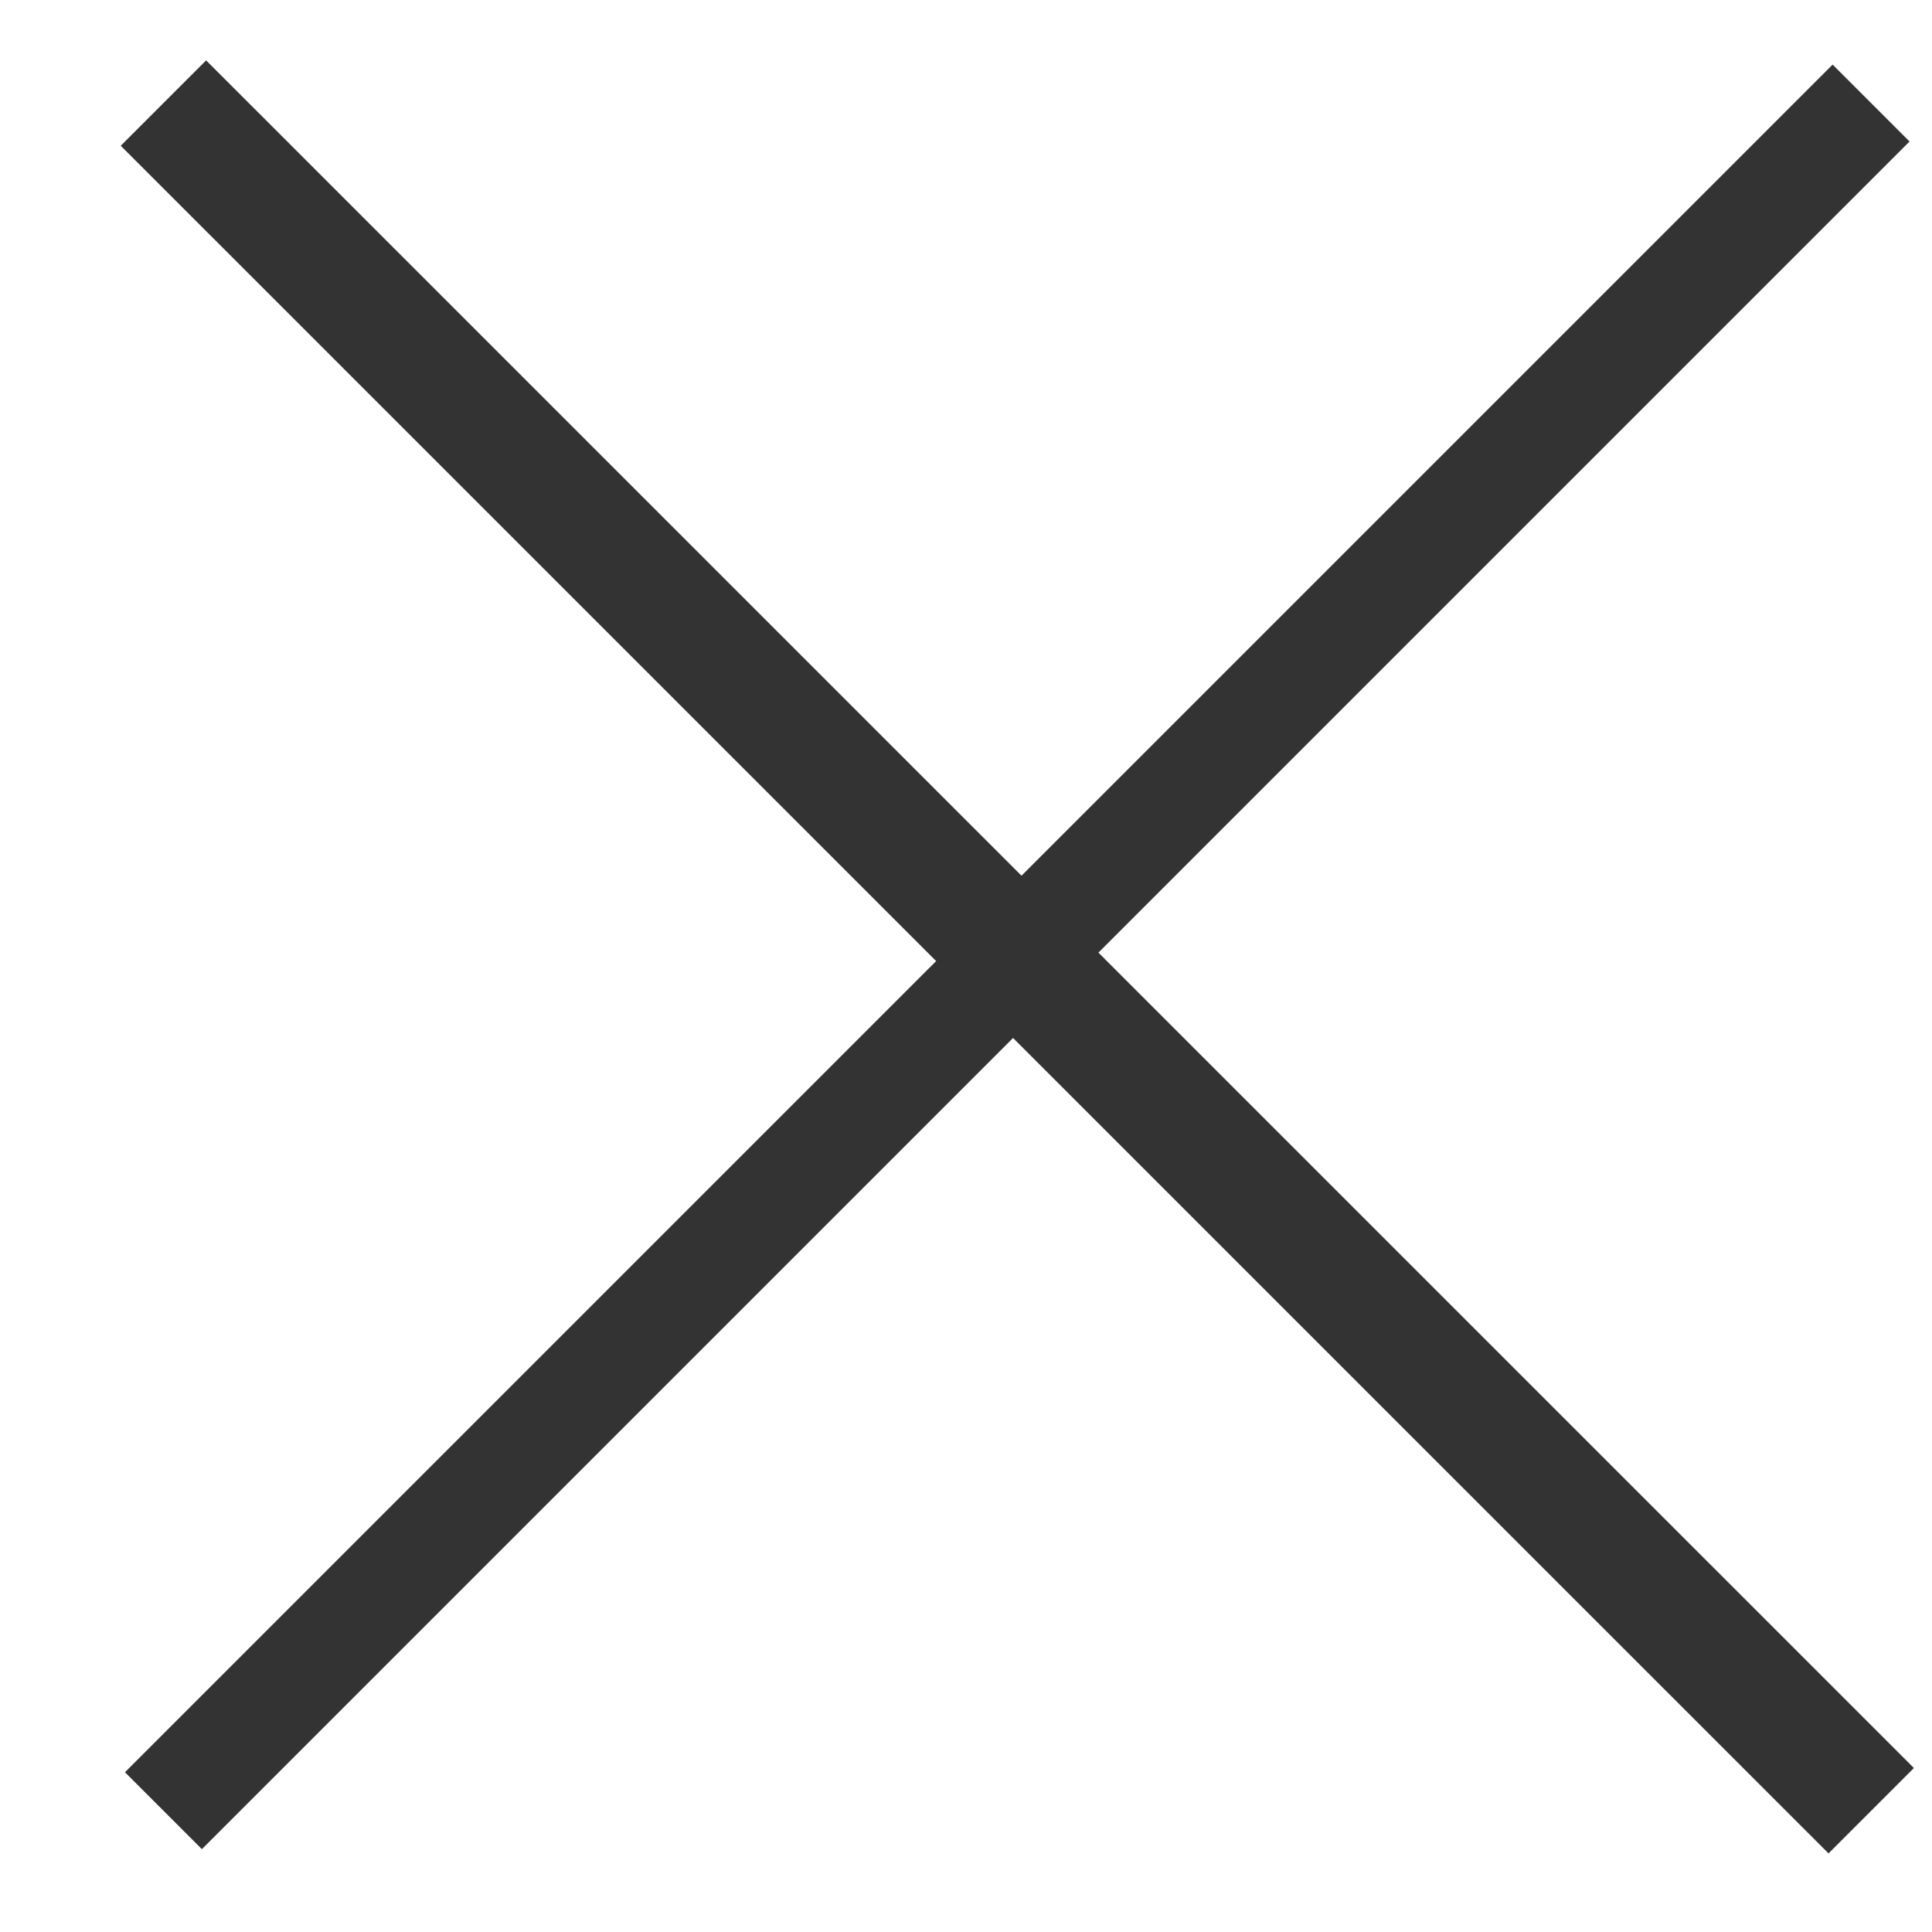 <?xml version="1.0" standalone="no"?><!DOCTYPE svg PUBLIC "-//W3C//DTD SVG 1.1//EN" "http://www.w3.org/Graphics/SVG/1.1/DTD/svg11.dtd"><svg class="icon" width="200px" height="200.00px" viewBox="0 0 1024 1024" version="1.1" xmlns="http://www.w3.org/2000/svg"><path fill="#333333" d="M109.248 32L1014.4 937.088l-45.248 45.248L64 77.248z"  /><path fill="#333333" d="M971.328 34.24L66.24 939.328l40.768 40.768L1012.096 75.008z"  /></svg>